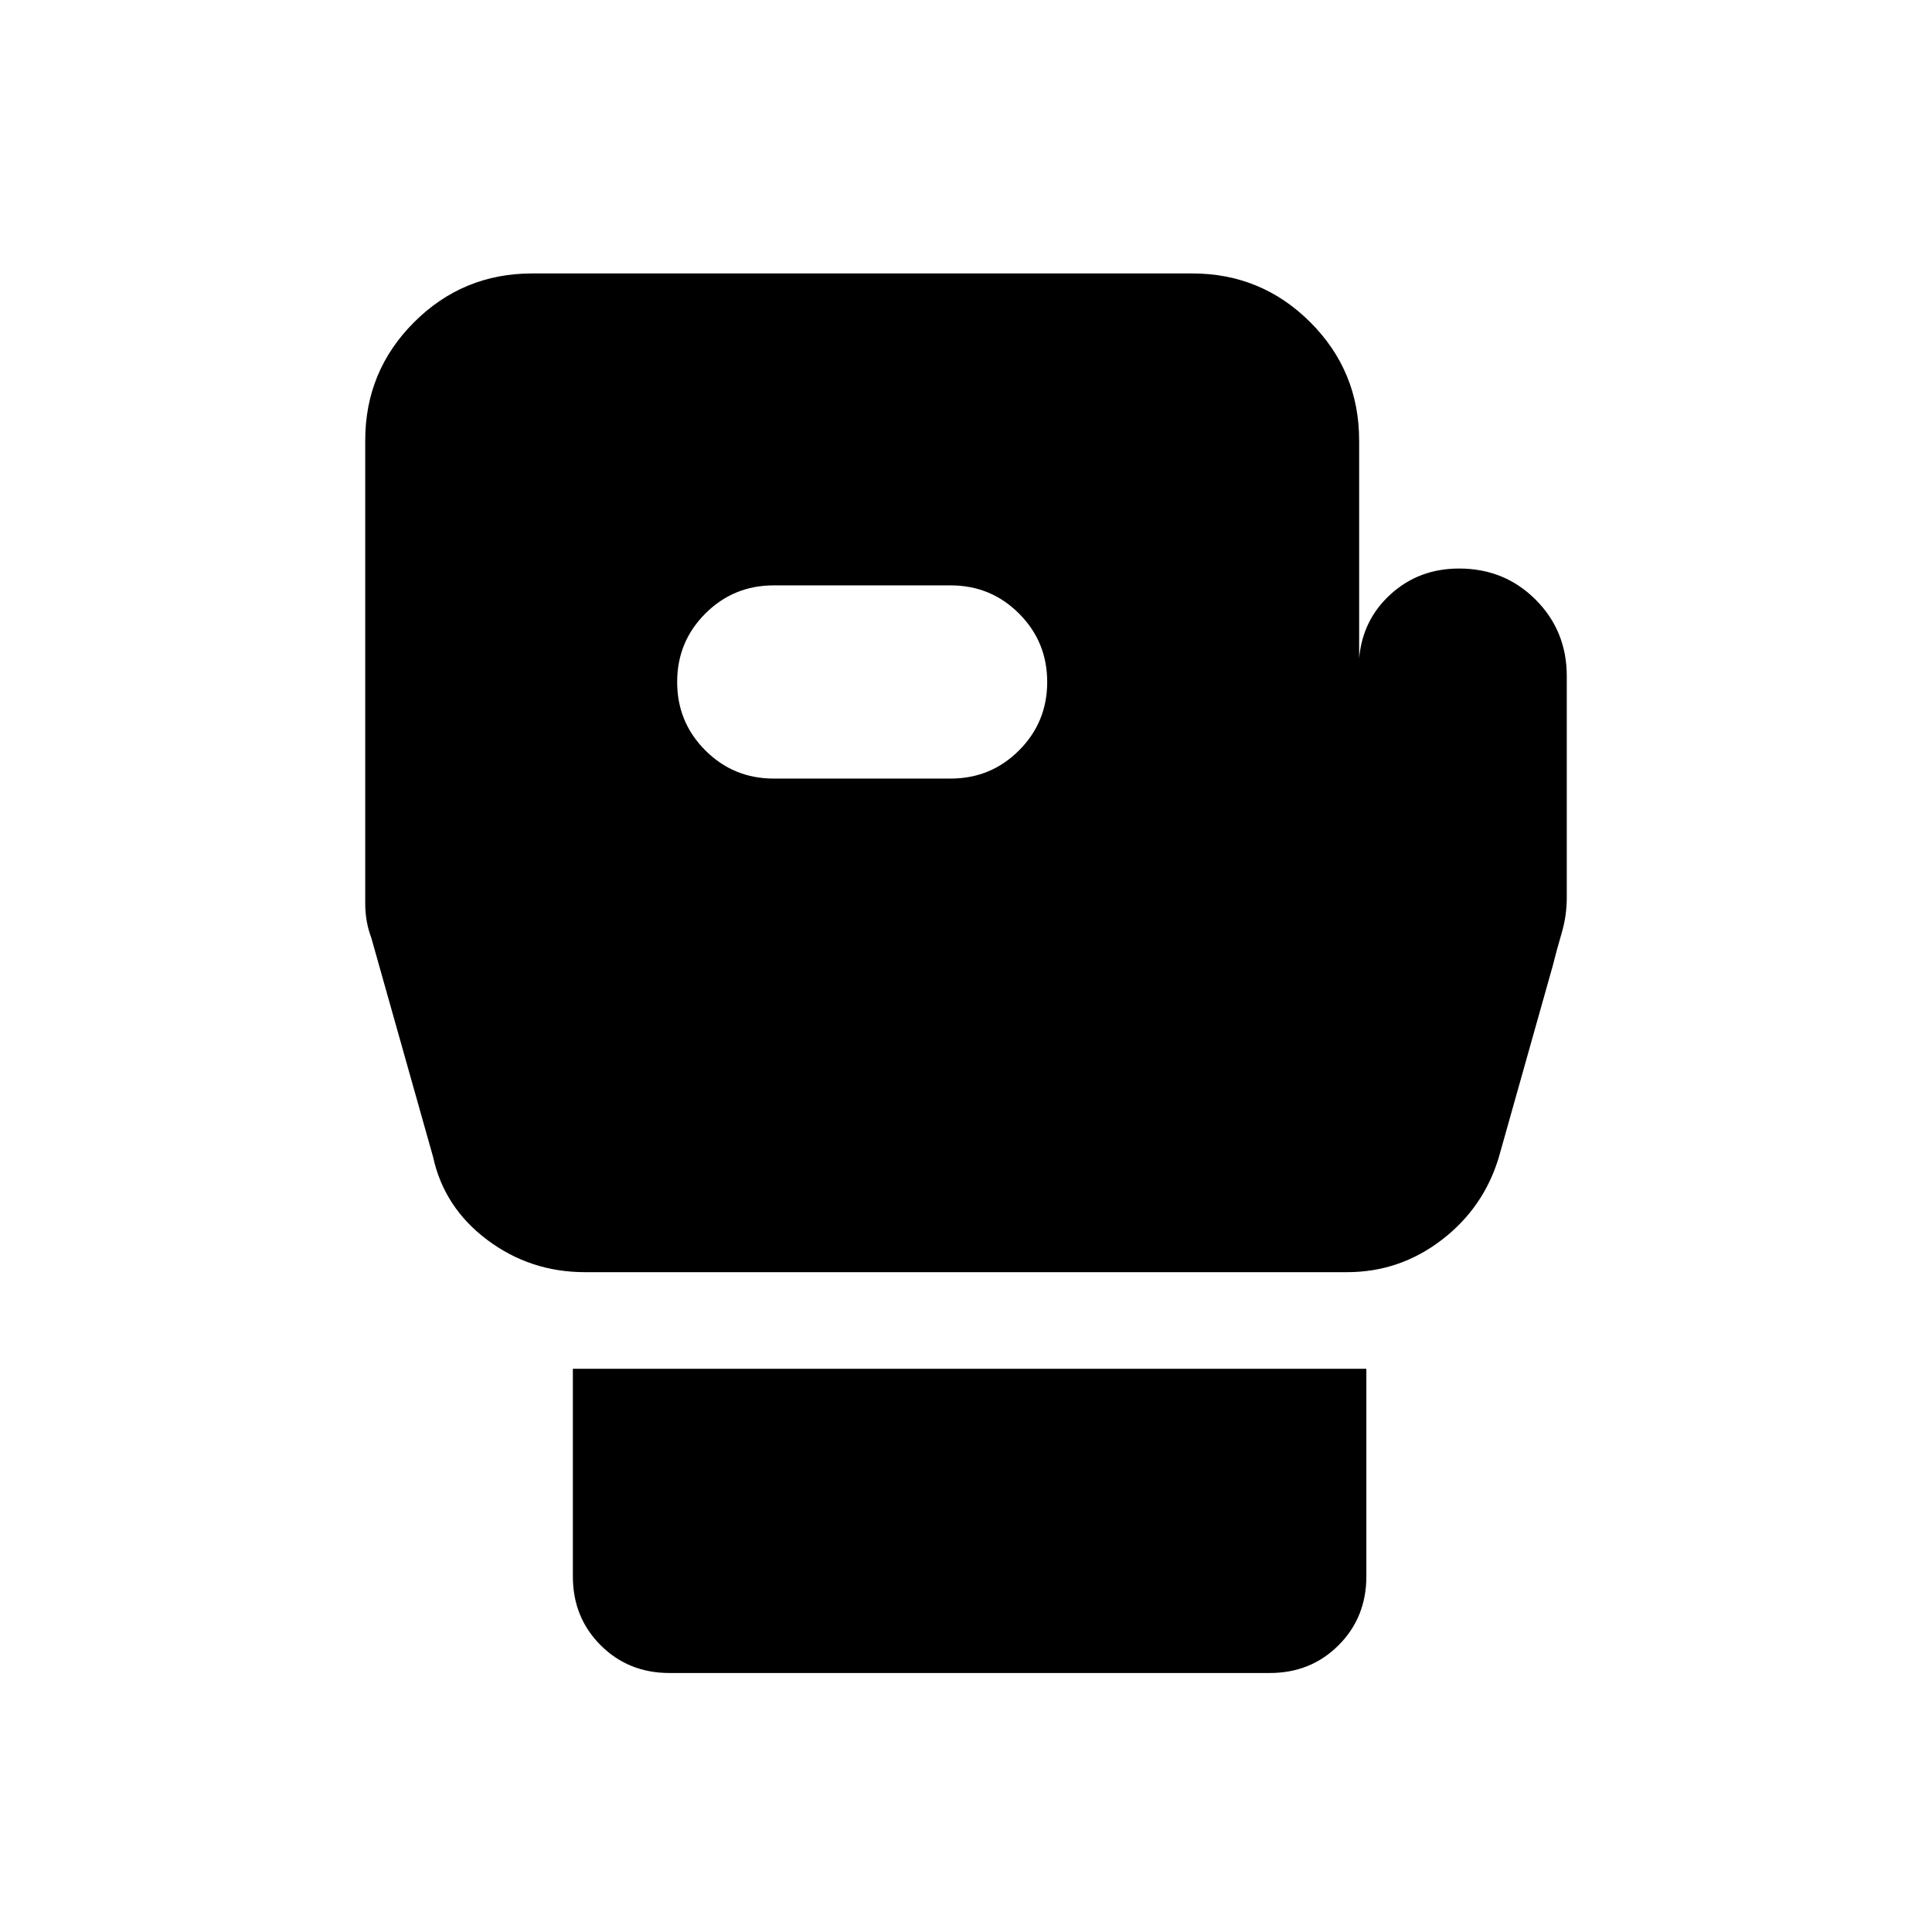 <svg xmlns="http://www.w3.org/2000/svg" height="20" viewBox="0 -960 960 960" width="20"><path d="M332.652-128.695q-20.4 0-34.2-13.8-13.8-13.8-13.8-34.2v-103.174h394.283v103.174q0 20.4-13.8 34.2-13.8 13.8-34.2 13.8H332.652ZM778.522-624v110q0 9-2.5 17.5t-4.5 16.5l-26.717 94.87q-7.479 25.152-28.392 41.206-20.913 16.055-47.065 16.055H290.652q-27.152 0-48.565-16.055-21.413-16.054-26.892-41.206l-30.672-108.779Q181.478-502 181.478-511v-230.13q0-34.483 24.259-58.742t58.741-24.259h327.87q34.482 0 58.741 24.259t24.259 58.742v108.282q1.674-19.204 15.713-31.928t33.961-12.724q22.552 0 38.026 15.474 15.474 15.474 15.474 38.026Zm-394.044 50.87h87.87q20 0 34-14t14-34q0-20-14-34t-34-14h-87.87q-20 0-34 14t-14 34q0 20 14 34t34 14Z"/></svg>